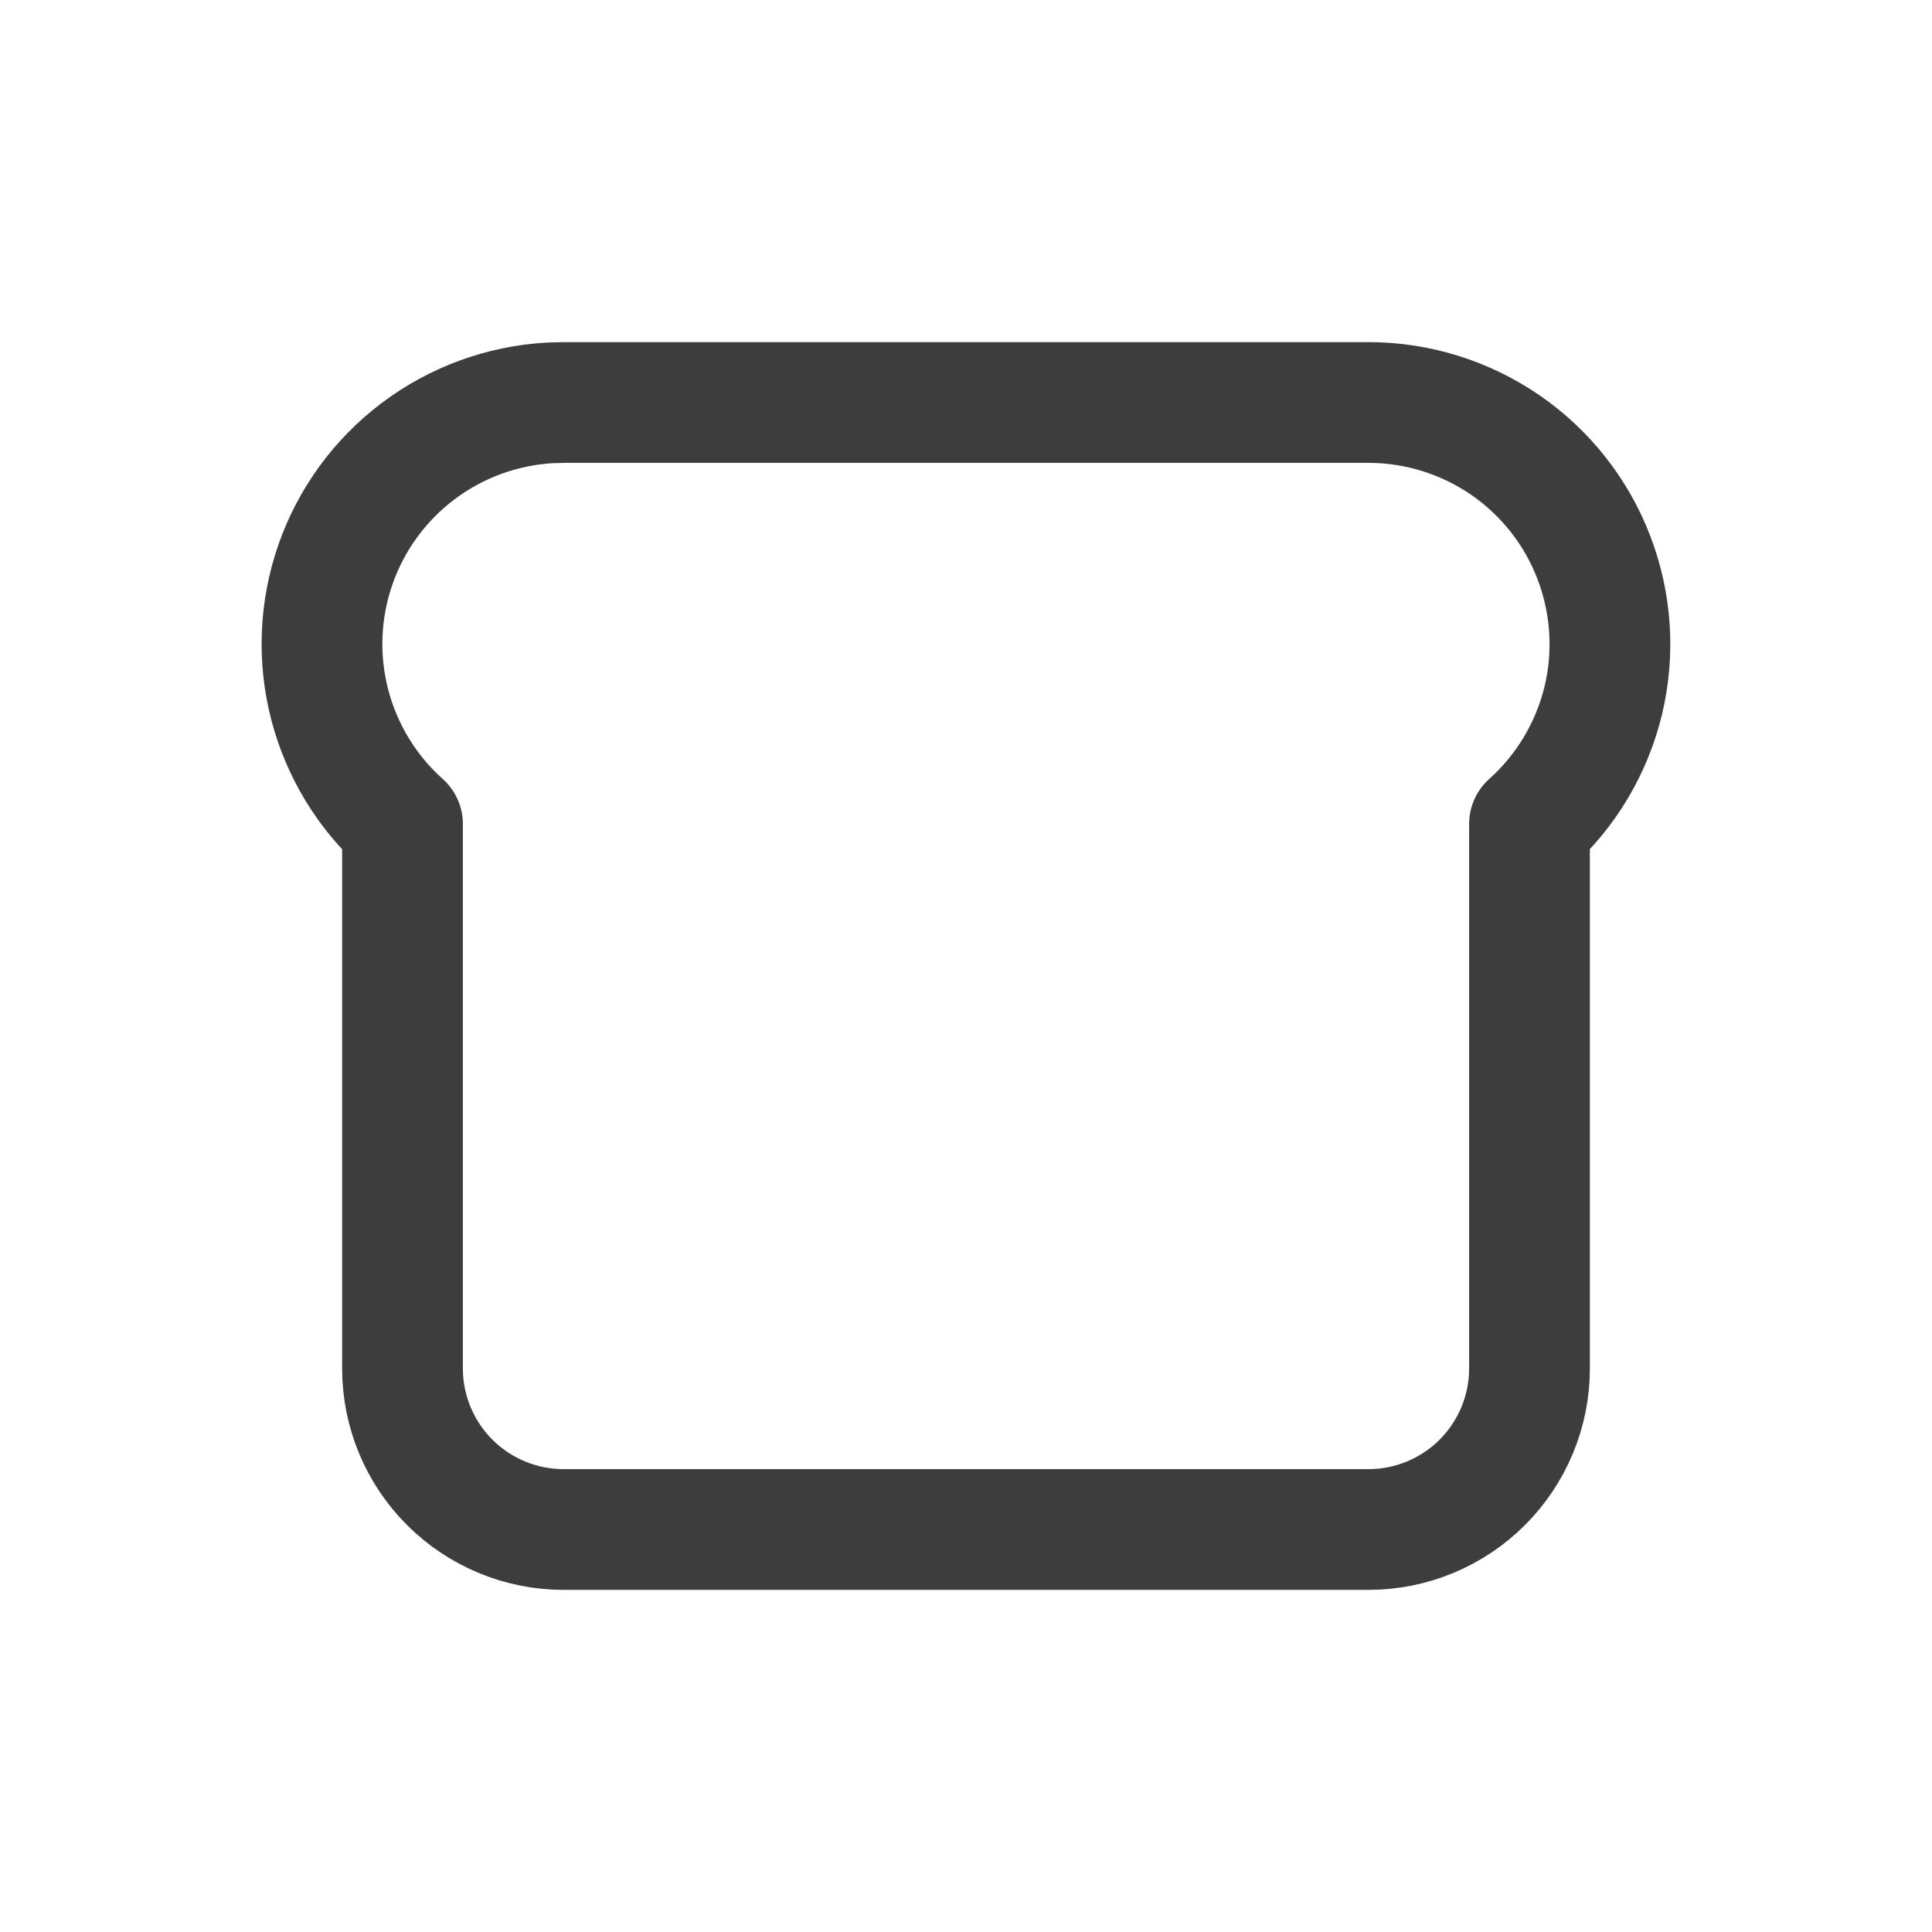 <svg width="24" height="24" viewBox="0 0 24 24" fill="none" xmlns="http://www.w3.org/2000/svg">
<path d="M17 5C17.607 5 18.2 5.185 18.701 5.529C19.201 5.874 19.585 6.362 19.801 6.929C20.018 7.497 20.058 8.116 19.915 8.707C19.771 9.297 19.453 9.83 19 10.235V17C19 17.53 18.789 18.039 18.414 18.414C18.039 18.789 17.53 19 17 19H7C6.47 19 5.961 18.789 5.586 18.414C5.211 18.039 5 17.53 5 17V10.236C4.558 9.841 4.244 9.324 4.095 8.75C3.947 8.176 3.972 7.572 4.167 7.012C4.362 6.453 4.719 5.963 5.192 5.606C5.665 5.249 6.233 5.04 6.824 5.005L7 5H17V5Z" stroke="#3D3D3D" stroke-width="1.5" stroke-linecap="round" stroke-linejoin="round"/>
</svg>
